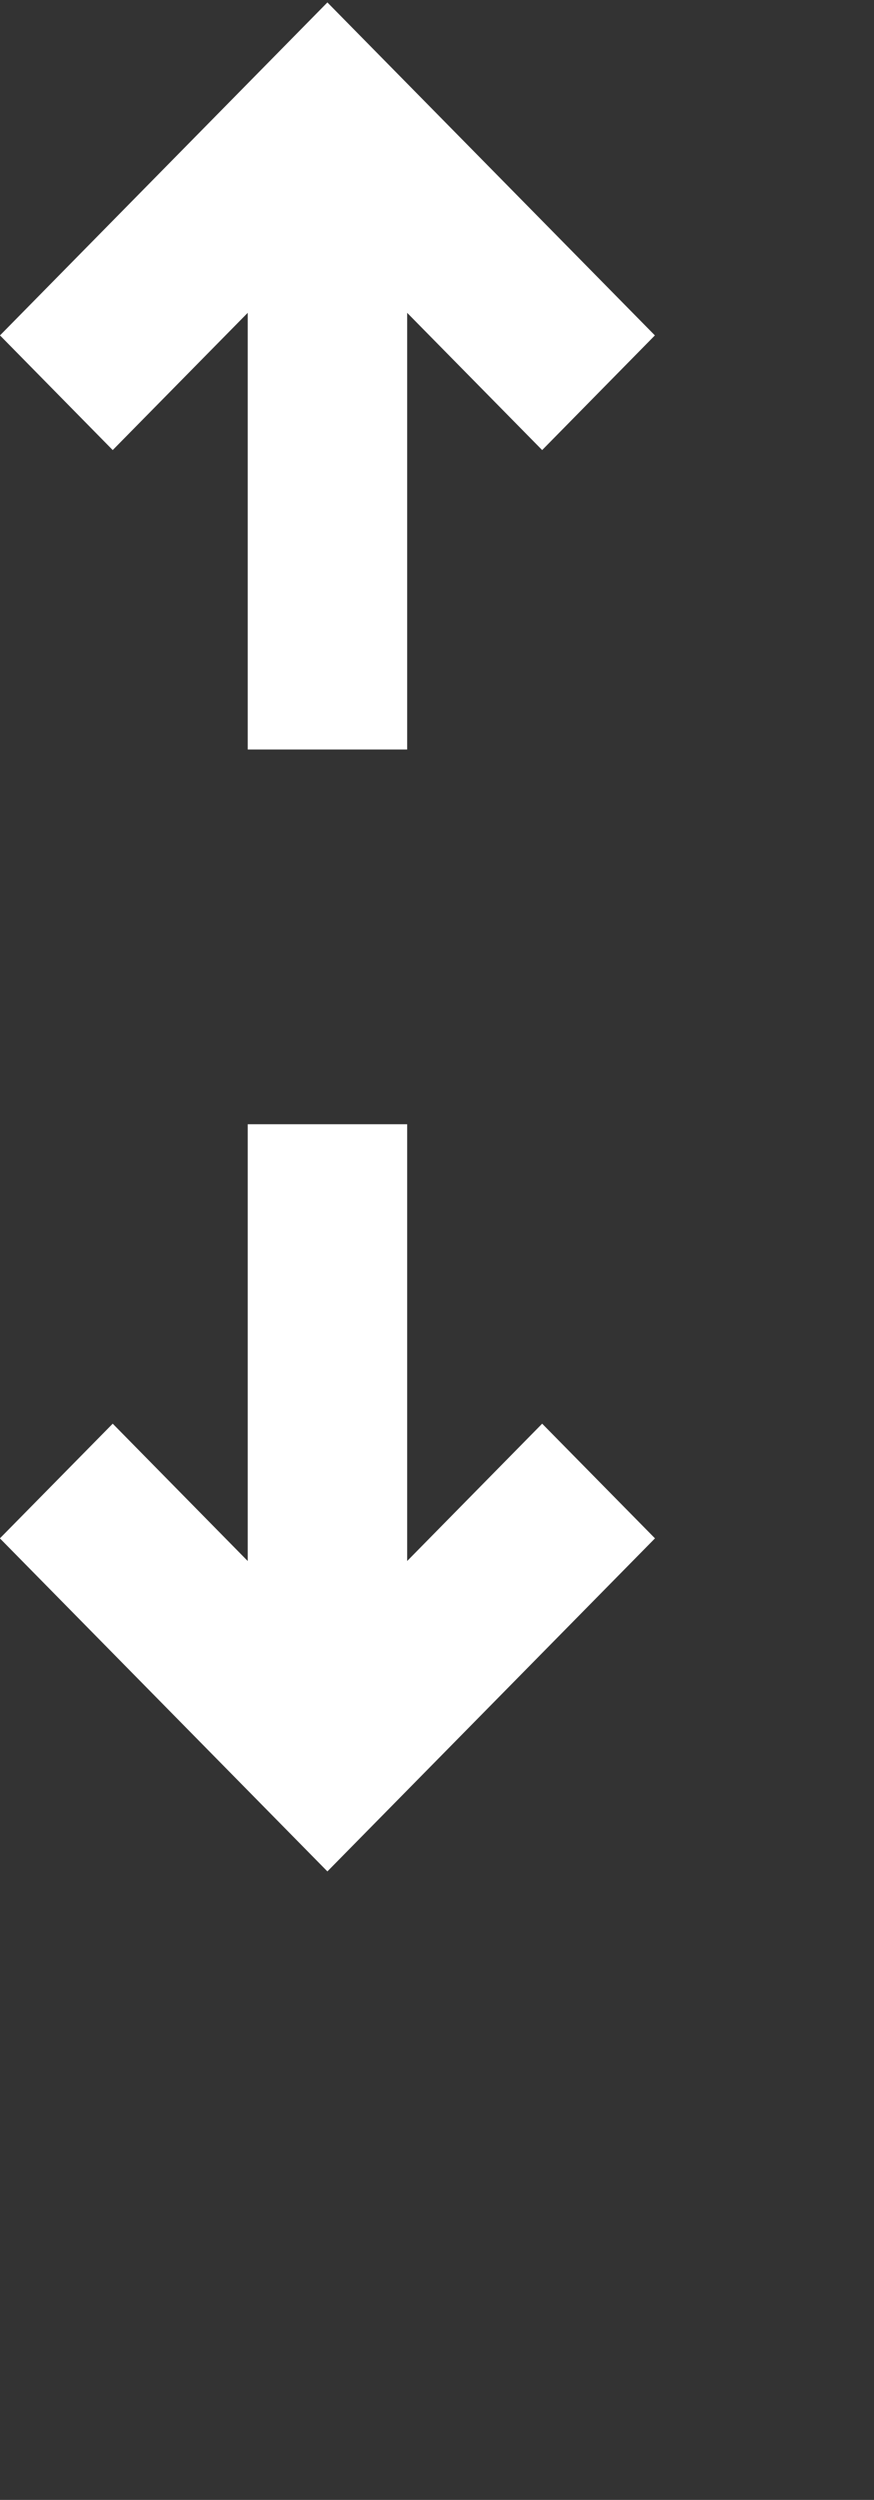 <svg 
 xmlns="http://www.w3.org/2000/svg"
 xmlns:xlink="http://www.w3.org/1999/xlink"
 width="0.247cm" height="0.706cm">
<rect width="100%" height="100%" fill="#333333" stroke="none"/>
<path fill-rule="evenodd"  fill="rgb(255, 255, 255)"
 d="M2.646,3.339 L1.204,4.804 L-0.000,3.580 L3.497,0.026 L6.995,3.580 L5.791,4.804 L4.349,3.339 L4.349,8.000 L2.646,8.000 L2.646,3.339 ZM4.349,16.662 L5.791,15.196 L6.996,16.420 L3.497,19.975 L-0.001,16.420 L1.204,15.196 L2.646,16.662 L2.646,12.000 L4.349,12.000 L4.349,16.662 Z"/>
</svg>